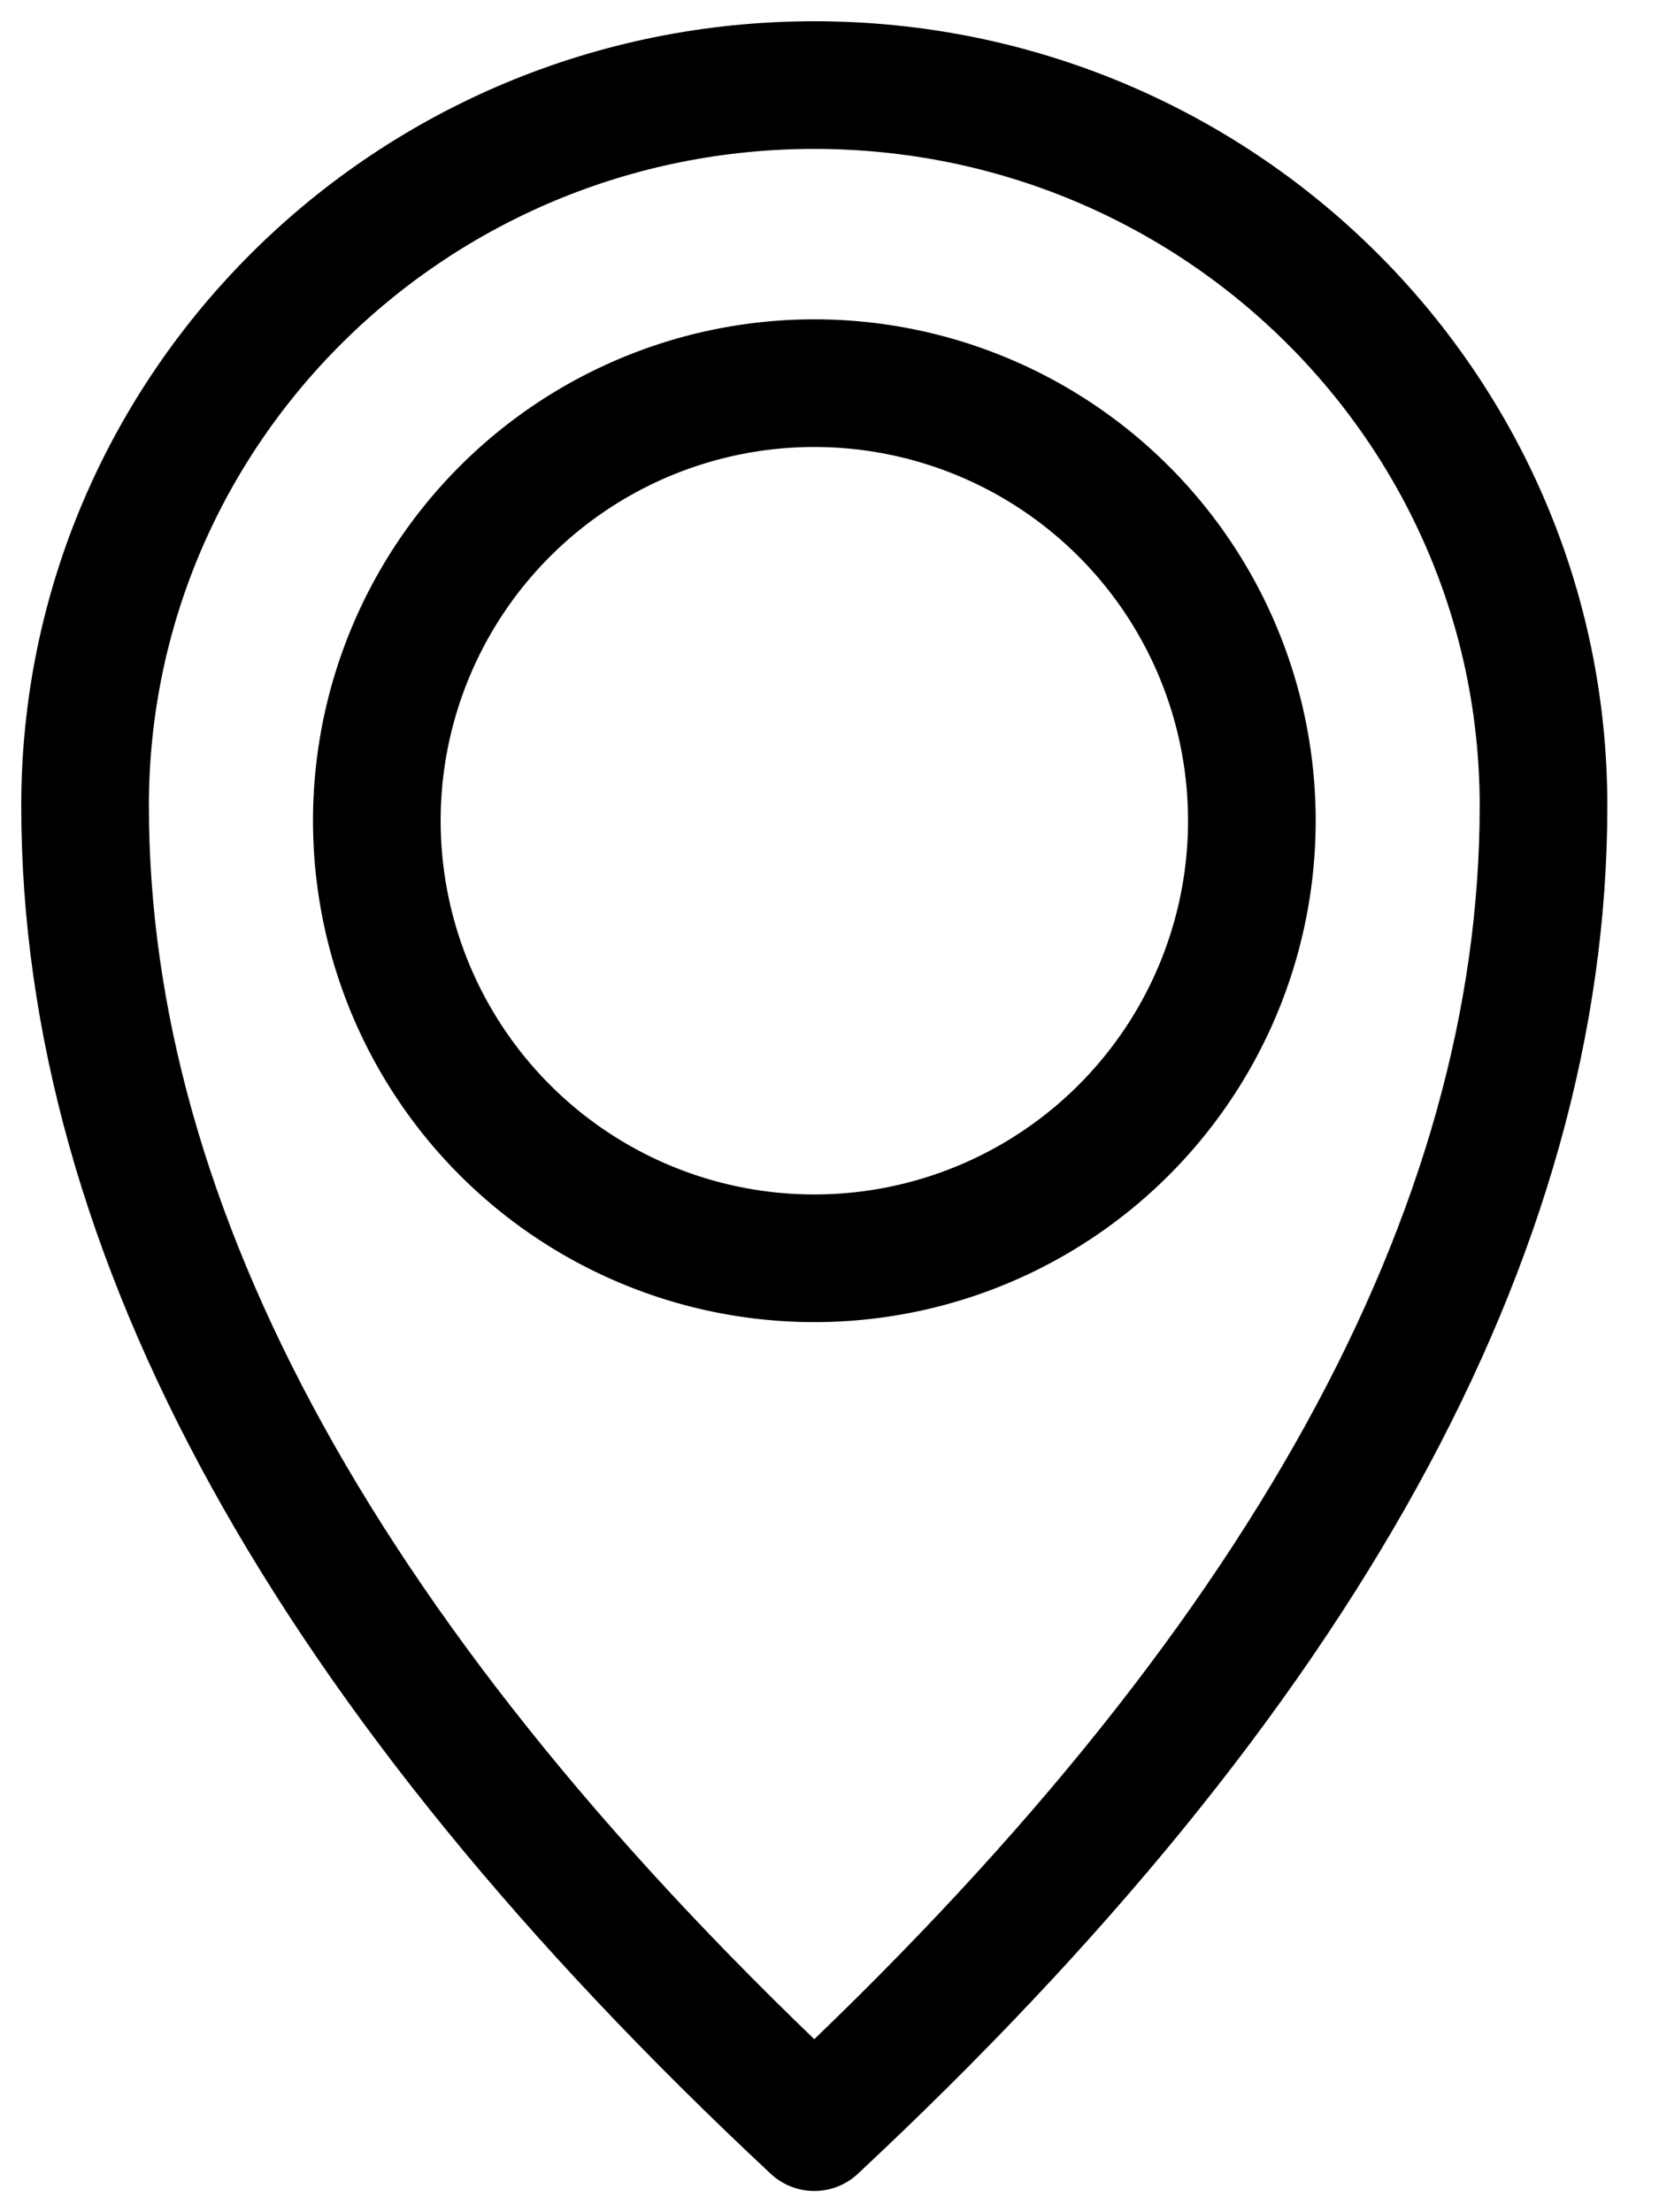 <svg width="18" height="24" viewBox="0 0 18 24" xmlns="http://www.w3.org/2000/svg"><path fill="none" stroke="currentColor" stroke-linecap="round" stroke-width="1.385" d="M16.747 8.742c0-4.318-3.542-7.819-7.912-7.819S.923 4.424.923 8.742m15.824 0c0 4.629-2.637 9.408-7.912 14.335M.923 8.742c0 4.629 2.637 9.408 7.912 14.335"/><path fill="none" stroke="currentColor" stroke-width="1.385" d="M13.582 8.835a4.747 4.747 0 1 1-9.493 0 4.747 4.747 0 0 1 9.493 0z"/></svg>
